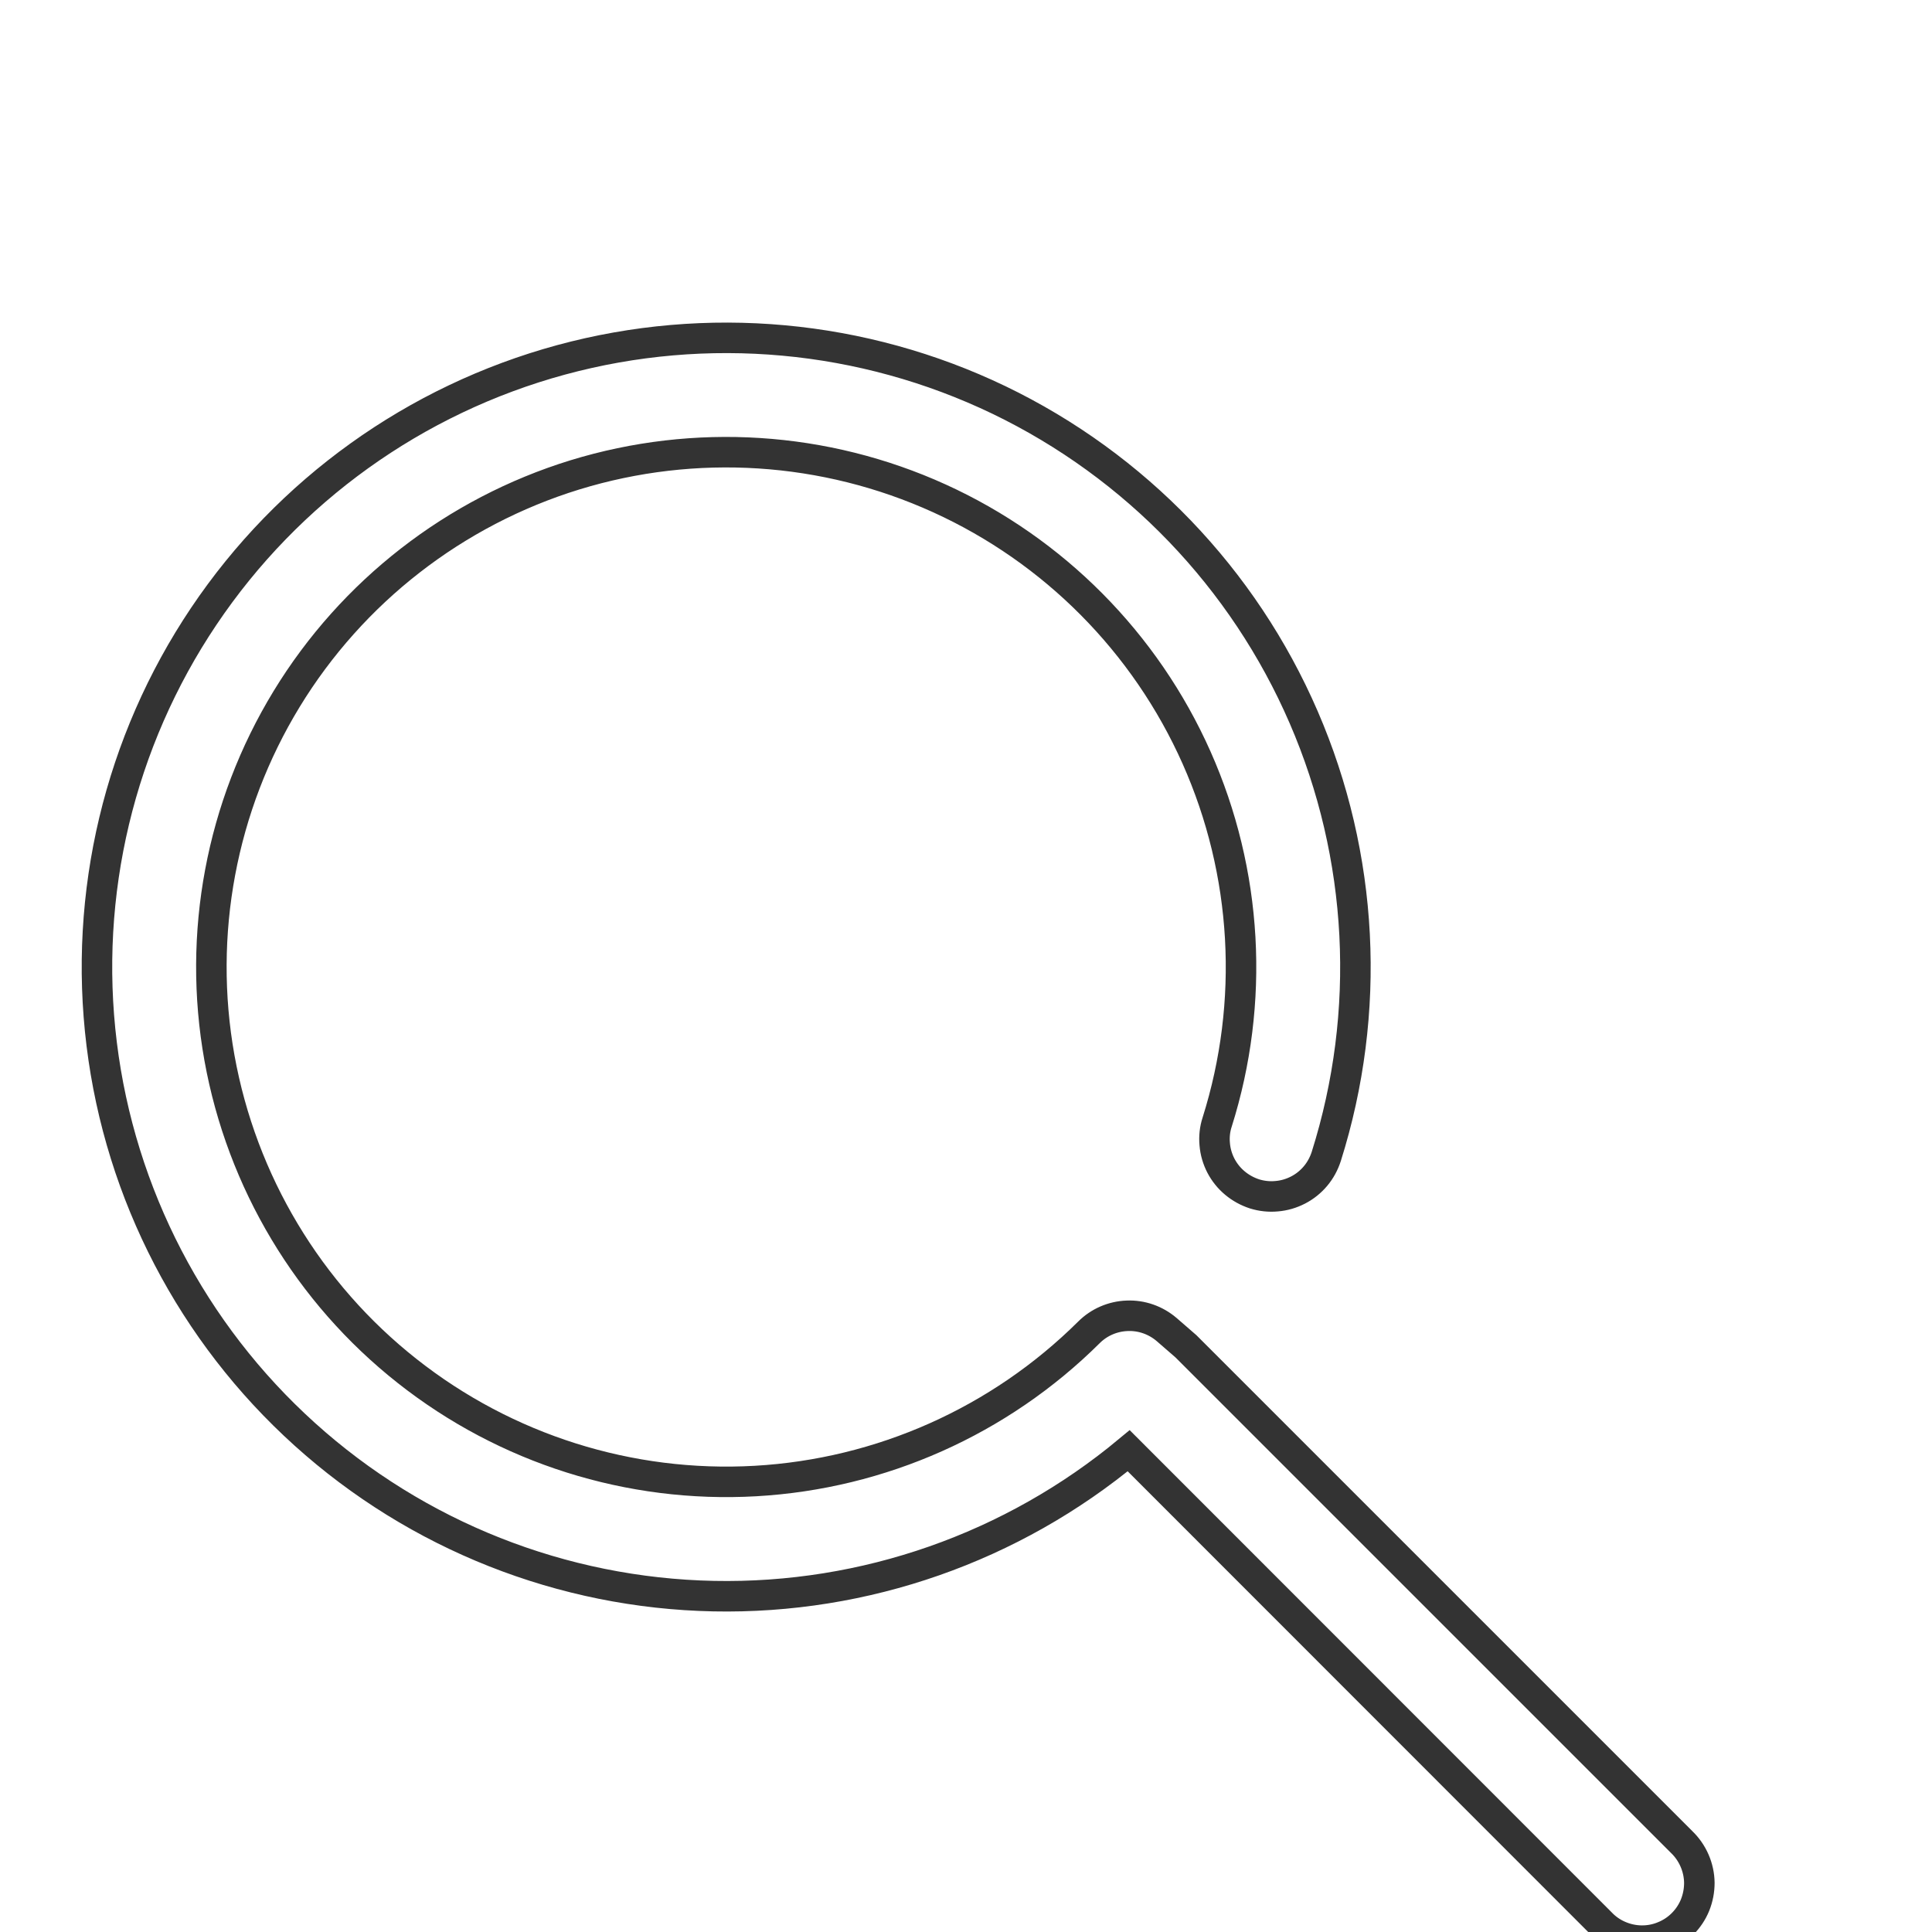 <svg width="19" height="19" viewBox="0 0 19 19" fill="none" xmlns="http://www.w3.org/2000/svg">
<rect width="19" height="19" fill="#F5F5F5"/>
<rect width="1920" height="3491.42" transform="translate(-1228.8 -15.362)" fill="#F8F8F8"/>
<g filter="url(#filter0_d_0_1)">
<rect width="1920" height="50" transform="translate(-1228.8 -15.362)" fill="white"/>
<g clip-path="url(#clip0_0_1)">
<path d="M15.742 17.911C15.793 17.965 15.856 18.009 15.924 18.038C15.993 18.068 16.067 18.084 16.142 18.085C16.217 18.086 16.292 18.072 16.361 18.043C16.431 18.015 16.494 17.973 16.547 17.92C16.6 17.867 16.642 17.804 16.67 17.735C16.698 17.665 16.712 17.591 16.712 17.516C16.711 17.441 16.695 17.367 16.665 17.298C16.635 17.229 16.592 17.167 16.538 17.115L11.663 12.24L11.473 12.075C11.365 11.983 11.227 11.934 11.085 11.94C10.944 11.945 10.809 12.003 10.709 12.103C9.831 12.975 8.664 13.495 7.429 13.565C6.193 13.635 4.975 13.25 4.004 12.483C3.033 11.717 2.377 10.621 2.158 9.403C1.94 8.186 2.175 6.93 2.819 5.874C3.463 4.818 4.472 4.034 5.654 3.67C6.837 3.307 8.112 3.389 9.238 3.901C10.364 4.413 11.264 5.32 11.767 6.45C12.27 7.58 12.342 8.855 11.97 10.035C11.947 10.105 11.939 10.18 11.946 10.253C11.952 10.327 11.973 10.398 12.007 10.464C12.041 10.529 12.088 10.588 12.145 10.635C12.201 10.682 12.267 10.718 12.337 10.741C12.408 10.763 12.482 10.771 12.555 10.764C12.629 10.758 12.7 10.737 12.766 10.703C12.832 10.669 12.89 10.622 12.937 10.566C12.985 10.509 13.02 10.444 13.043 10.373C13.491 8.953 13.412 7.42 12.821 6.054C12.23 4.687 11.166 3.58 9.825 2.934C8.483 2.289 6.954 2.149 5.518 2.539C4.081 2.93 2.834 3.825 2.004 5.061C1.174 6.297 0.818 7.791 1 9.268C1.182 10.745 1.891 12.108 2.997 13.105C4.102 14.102 5.53 14.667 7.018 14.697C8.506 14.727 9.955 14.219 11.1 13.267L15.742 17.911V17.911Z" stroke="#333333" stroke-width="0.3"/>
</g>
</g>
<defs>
<filter id="filter0_d_0_1" x="-1228.8" y="-15.362" width="1920" height="51" filterUnits="userSpaceOnUse" color-interpolation-filters="sRGB">
<feFlood flood-opacity="0" result="BackgroundImageFix"/>
<feColorMatrix in="SourceAlpha" type="matrix" values="0 0 0 0 0 0 0 0 0 0 0 0 0 0 0 0 0 0 127 0" result="hardAlpha"/>
<feOffset dy="1"/>
<feComposite in2="hardAlpha" operator="out"/>
<feColorMatrix type="matrix" values="0 0 0 0 0 0 0 0 0 0 0 0 0 0 0 0 0 0 0.1 0"/>
<feBlend mode="normal" in2="BackgroundImageFix" result="effect1_dropShadow_0_1"/>
<feBlend mode="normal" in="SourceGraphic" in2="effect1_dropShadow_0_1" result="shape"/>
</filter>
<clipPath id="clip0_0_1">
<rect width="18" height="18" fill="white" transform="translate(0.015 0.638)"/>
</clipPath>
</defs>
</svg>
